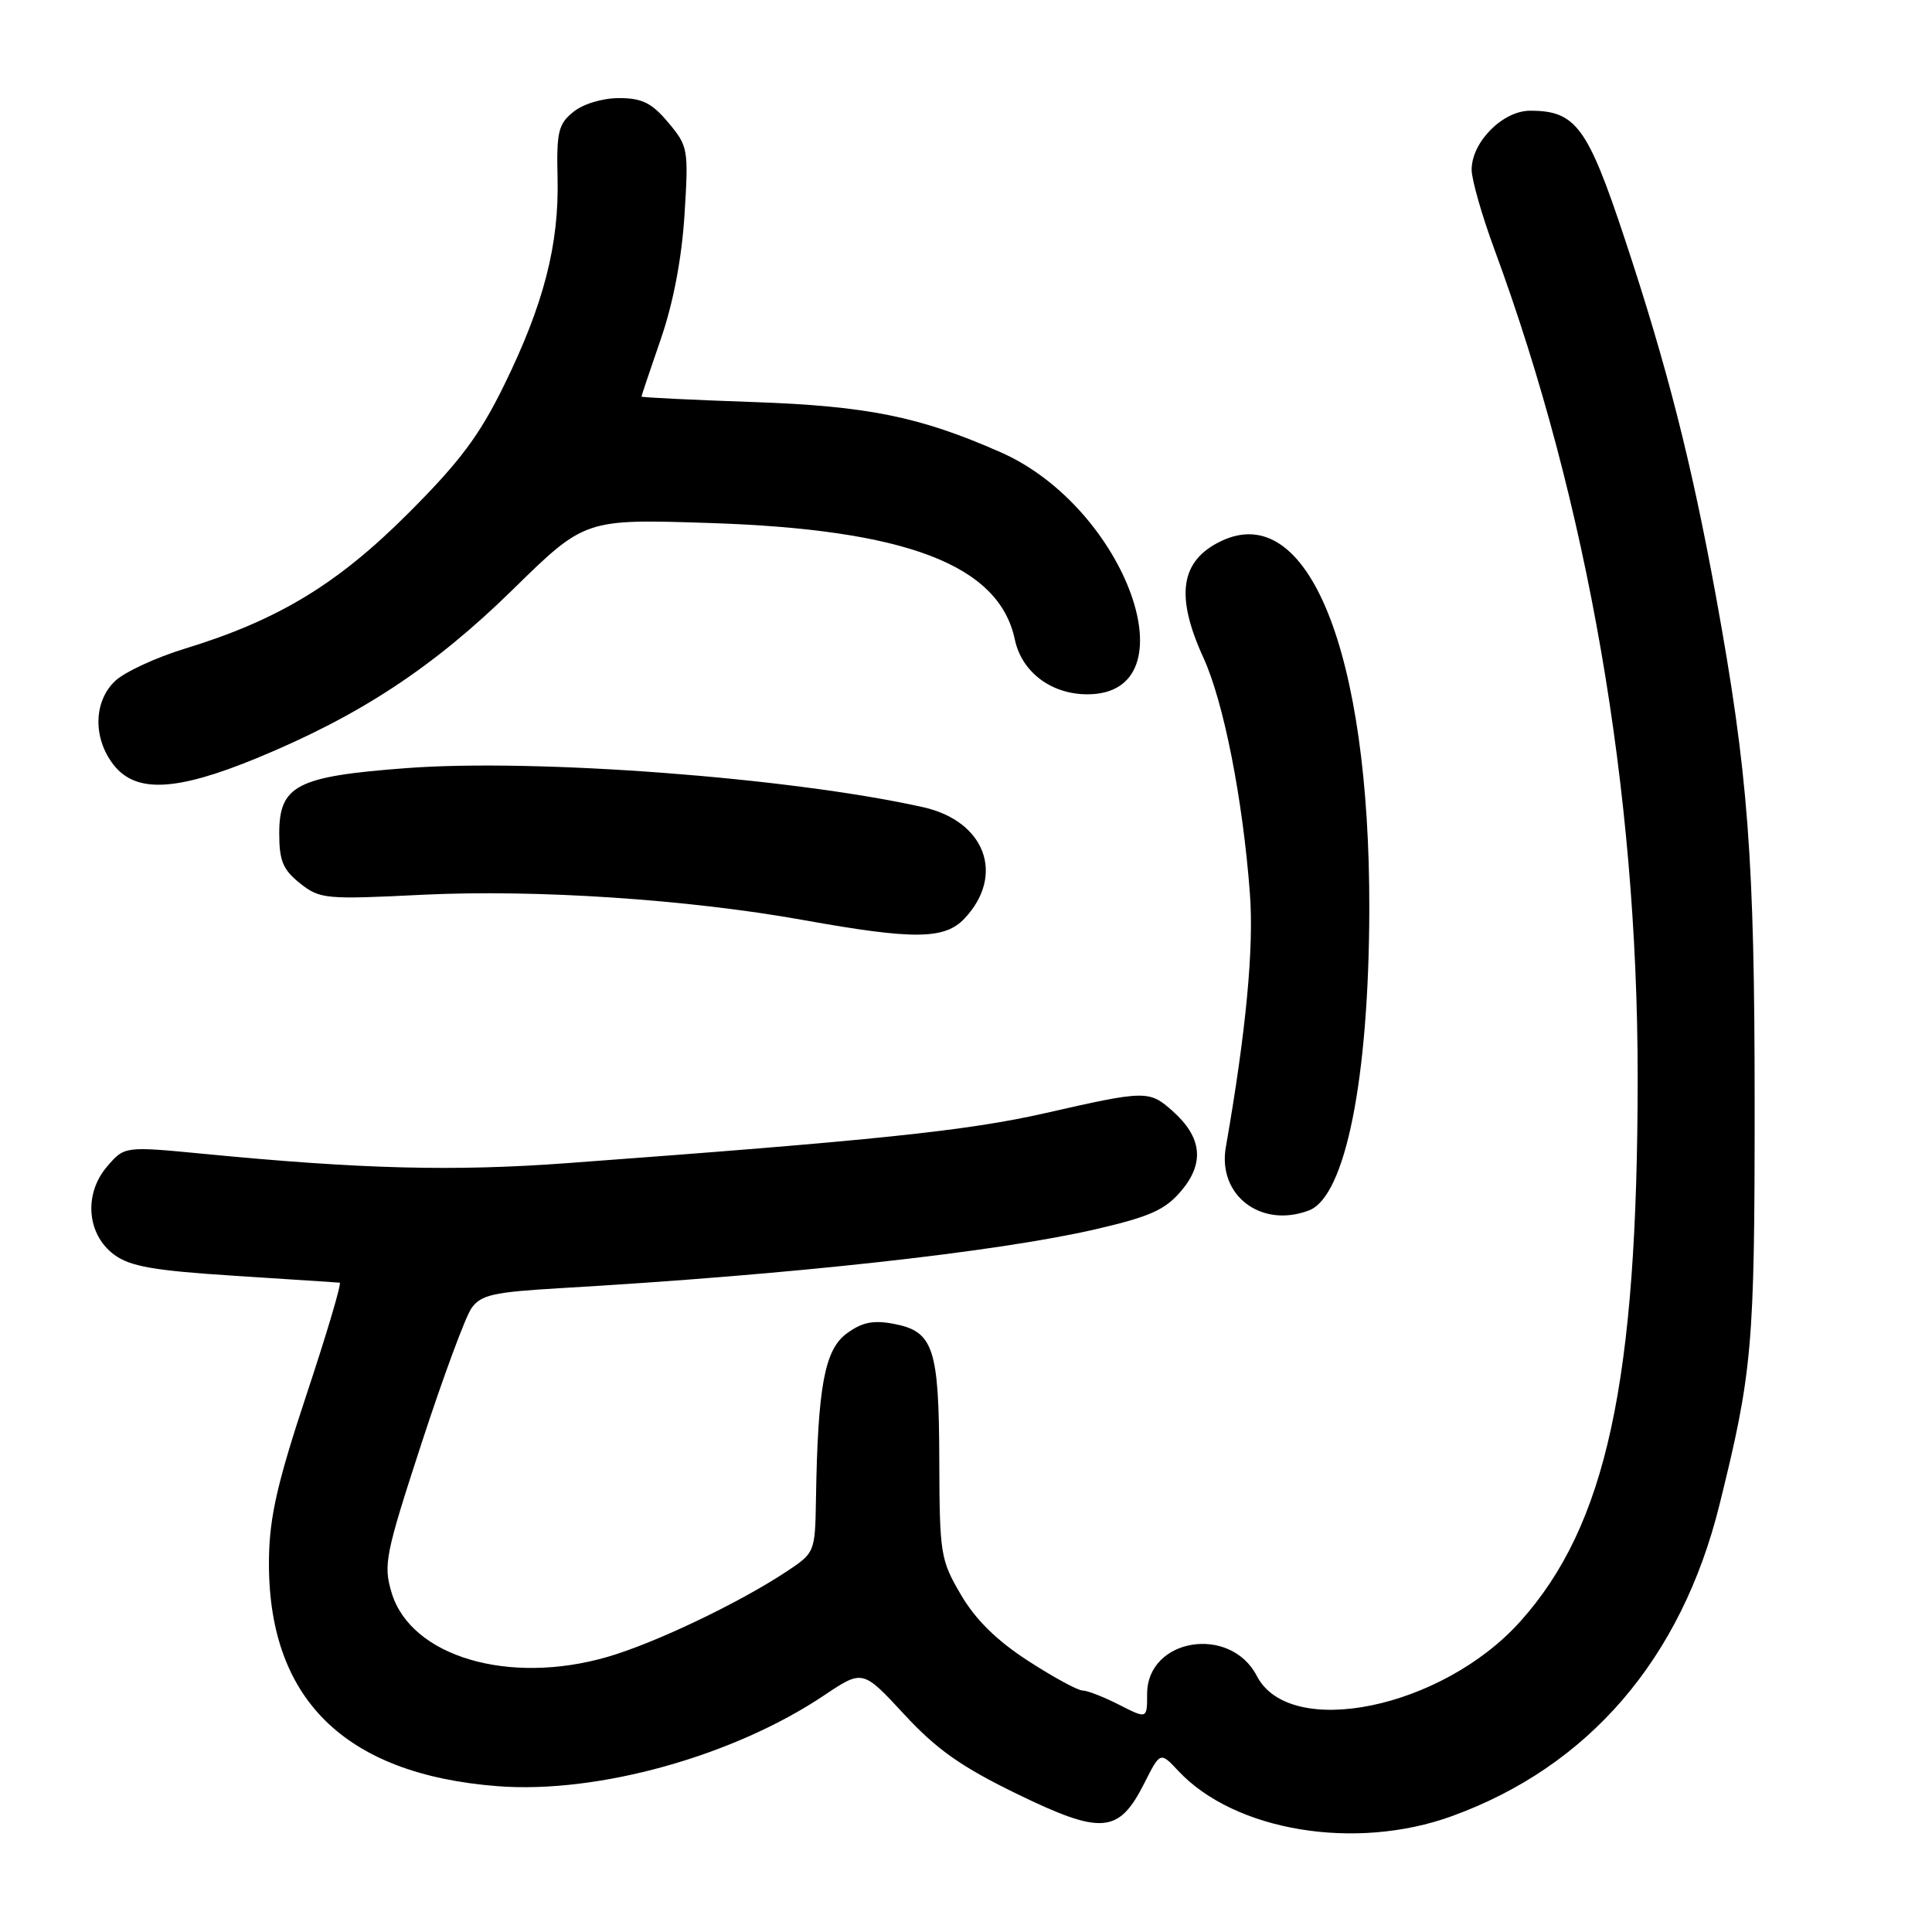 <?xml version="1.0" encoding="UTF-8" standalone="no"?>
<!DOCTYPE svg PUBLIC "-//W3C//DTD SVG 1.1//EN" "http://www.w3.org/Graphics/SVG/1.1/DTD/svg11.dtd" >
<svg xmlns="http://www.w3.org/2000/svg" xmlns:xlink="http://www.w3.org/1999/xlink" version="1.1" viewBox="0 0 256 256">
 <g >
 <path fill="currentColor"
d=" M 192.38 240.65 C 210.52 234.07 222.79 219.80 227.84 199.39 C 232.20 181.80 232.50 178.37 232.50 146.50 C 232.50 113.64 231.65 102.50 227.37 79.00 C 224.13 61.26 220.89 48.54 215.30 31.68 C 210.37 16.80 208.80 14.67 202.76 14.67 C 199.12 14.67 195.00 18.82 195.00 22.49 C 195.00 23.79 196.36 28.56 198.03 33.08 C 210.40 66.64 217.00 104.79 217.00 142.72 C 216.99 183.07 212.87 202.14 201.41 214.89 C 191.08 226.38 170.92 230.54 166.54 222.08 C 163.02 215.27 152.00 217.06 152.00 224.45 C 152.00 227.78 152.00 227.78 148.29 225.89 C 146.25 224.85 144.07 224.00 143.44 224.00 C 142.82 224.00 139.58 222.24 136.24 220.08 C 132.09 217.39 129.28 214.64 127.34 211.33 C 124.62 206.71 124.50 205.95 124.46 193.50 C 124.42 178.57 123.69 176.41 118.40 175.41 C 115.66 174.90 114.20 175.21 112.16 176.72 C 109.26 178.88 108.36 183.76 108.12 198.62 C 108.00 205.71 107.99 205.74 104.17 208.27 C 97.89 212.42 86.78 217.72 80.52 219.54 C 67.41 223.35 54.43 219.50 51.89 211.04 C 50.78 207.33 51.05 205.98 55.86 191.23 C 58.70 182.53 61.67 174.48 62.47 173.35 C 63.71 171.58 65.34 171.21 74.20 170.69 C 104.77 168.92 132.14 165.90 145.23 162.87 C 152.45 161.19 154.40 160.31 156.55 157.76 C 159.63 154.10 159.26 150.69 155.41 147.25 C 152.27 144.45 151.88 144.45 138.48 147.50 C 128.18 149.84 115.89 151.12 75.17 154.12 C 60.14 155.23 47.94 154.92 27.00 152.89 C 16.50 151.88 16.50 151.88 14.20 154.56 C 11.07 158.19 11.50 163.55 15.11 166.24 C 17.22 167.81 20.33 168.36 31.11 169.05 C 38.48 169.53 44.73 169.93 45.01 169.96 C 45.30 169.98 43.32 176.64 40.63 184.75 C 36.76 196.41 35.72 200.97 35.64 206.50 C 35.38 224.99 45.54 235.10 65.95 236.68 C 79.21 237.70 97.18 232.70 109.19 224.65 C 114.31 221.22 114.31 221.22 119.81 227.16 C 124.12 231.82 127.37 234.11 134.77 237.71 C 145.98 243.16 148.25 242.97 151.62 236.30 C 153.74 232.10 153.74 232.10 156.12 234.64 C 163.59 242.64 179.60 245.29 192.38 240.65 Z  M 173.46 160.38 C 178.27 158.53 181.39 142.95 181.44 120.50 C 181.51 86.42 173.33 66.14 161.78 71.71 C 156.40 74.30 155.70 78.92 159.45 87.13 C 162.15 93.02 164.68 105.88 165.62 118.42 C 166.16 125.64 165.11 136.65 162.43 152.00 C 161.31 158.39 167.12 162.81 173.46 160.38 Z  M 127.81 121.70 C 133.21 115.96 130.55 108.80 122.33 106.96 C 104.81 103.04 71.04 100.48 53.84 101.78 C 39.31 102.87 37.00 104.06 37.00 110.45 C 37.00 114.06 37.50 115.25 39.75 117.04 C 42.38 119.13 43.10 119.20 56.00 118.56 C 71.04 117.83 91.14 119.16 106.50 121.92 C 121.09 124.54 125.18 124.50 127.81 121.70 Z  M 34.00 100.47 C 47.69 94.83 57.46 88.40 67.94 78.13 C 77.50 68.76 77.50 68.76 94.00 69.30 C 120.05 70.14 132.38 74.84 134.47 84.74 C 135.38 89.05 139.29 92.00 144.08 92.00 C 158.12 92.00 149.28 67.29 132.60 59.93 C 121.87 55.20 114.97 53.80 99.75 53.27 C 91.64 52.99 85.00 52.66 85.00 52.55 C 85.00 52.44 86.15 49.01 87.56 44.93 C 89.21 40.16 90.33 34.27 90.70 28.48 C 91.25 19.74 91.18 19.37 88.54 16.23 C 86.36 13.63 85.08 13.00 82.02 13.00 C 79.83 13.00 77.27 13.77 75.97 14.83 C 73.98 16.43 73.73 17.49 73.88 23.58 C 74.09 32.40 72.05 40.31 66.84 50.95 C 63.54 57.70 60.96 61.15 54.10 68.01 C 44.72 77.40 36.87 82.16 24.53 85.94 C 20.69 87.11 16.53 89.04 15.28 90.21 C 12.38 92.93 12.29 97.83 15.07 101.37 C 18.02 105.11 23.34 104.85 34.00 100.47 Z "/>
</g>
</svg>
